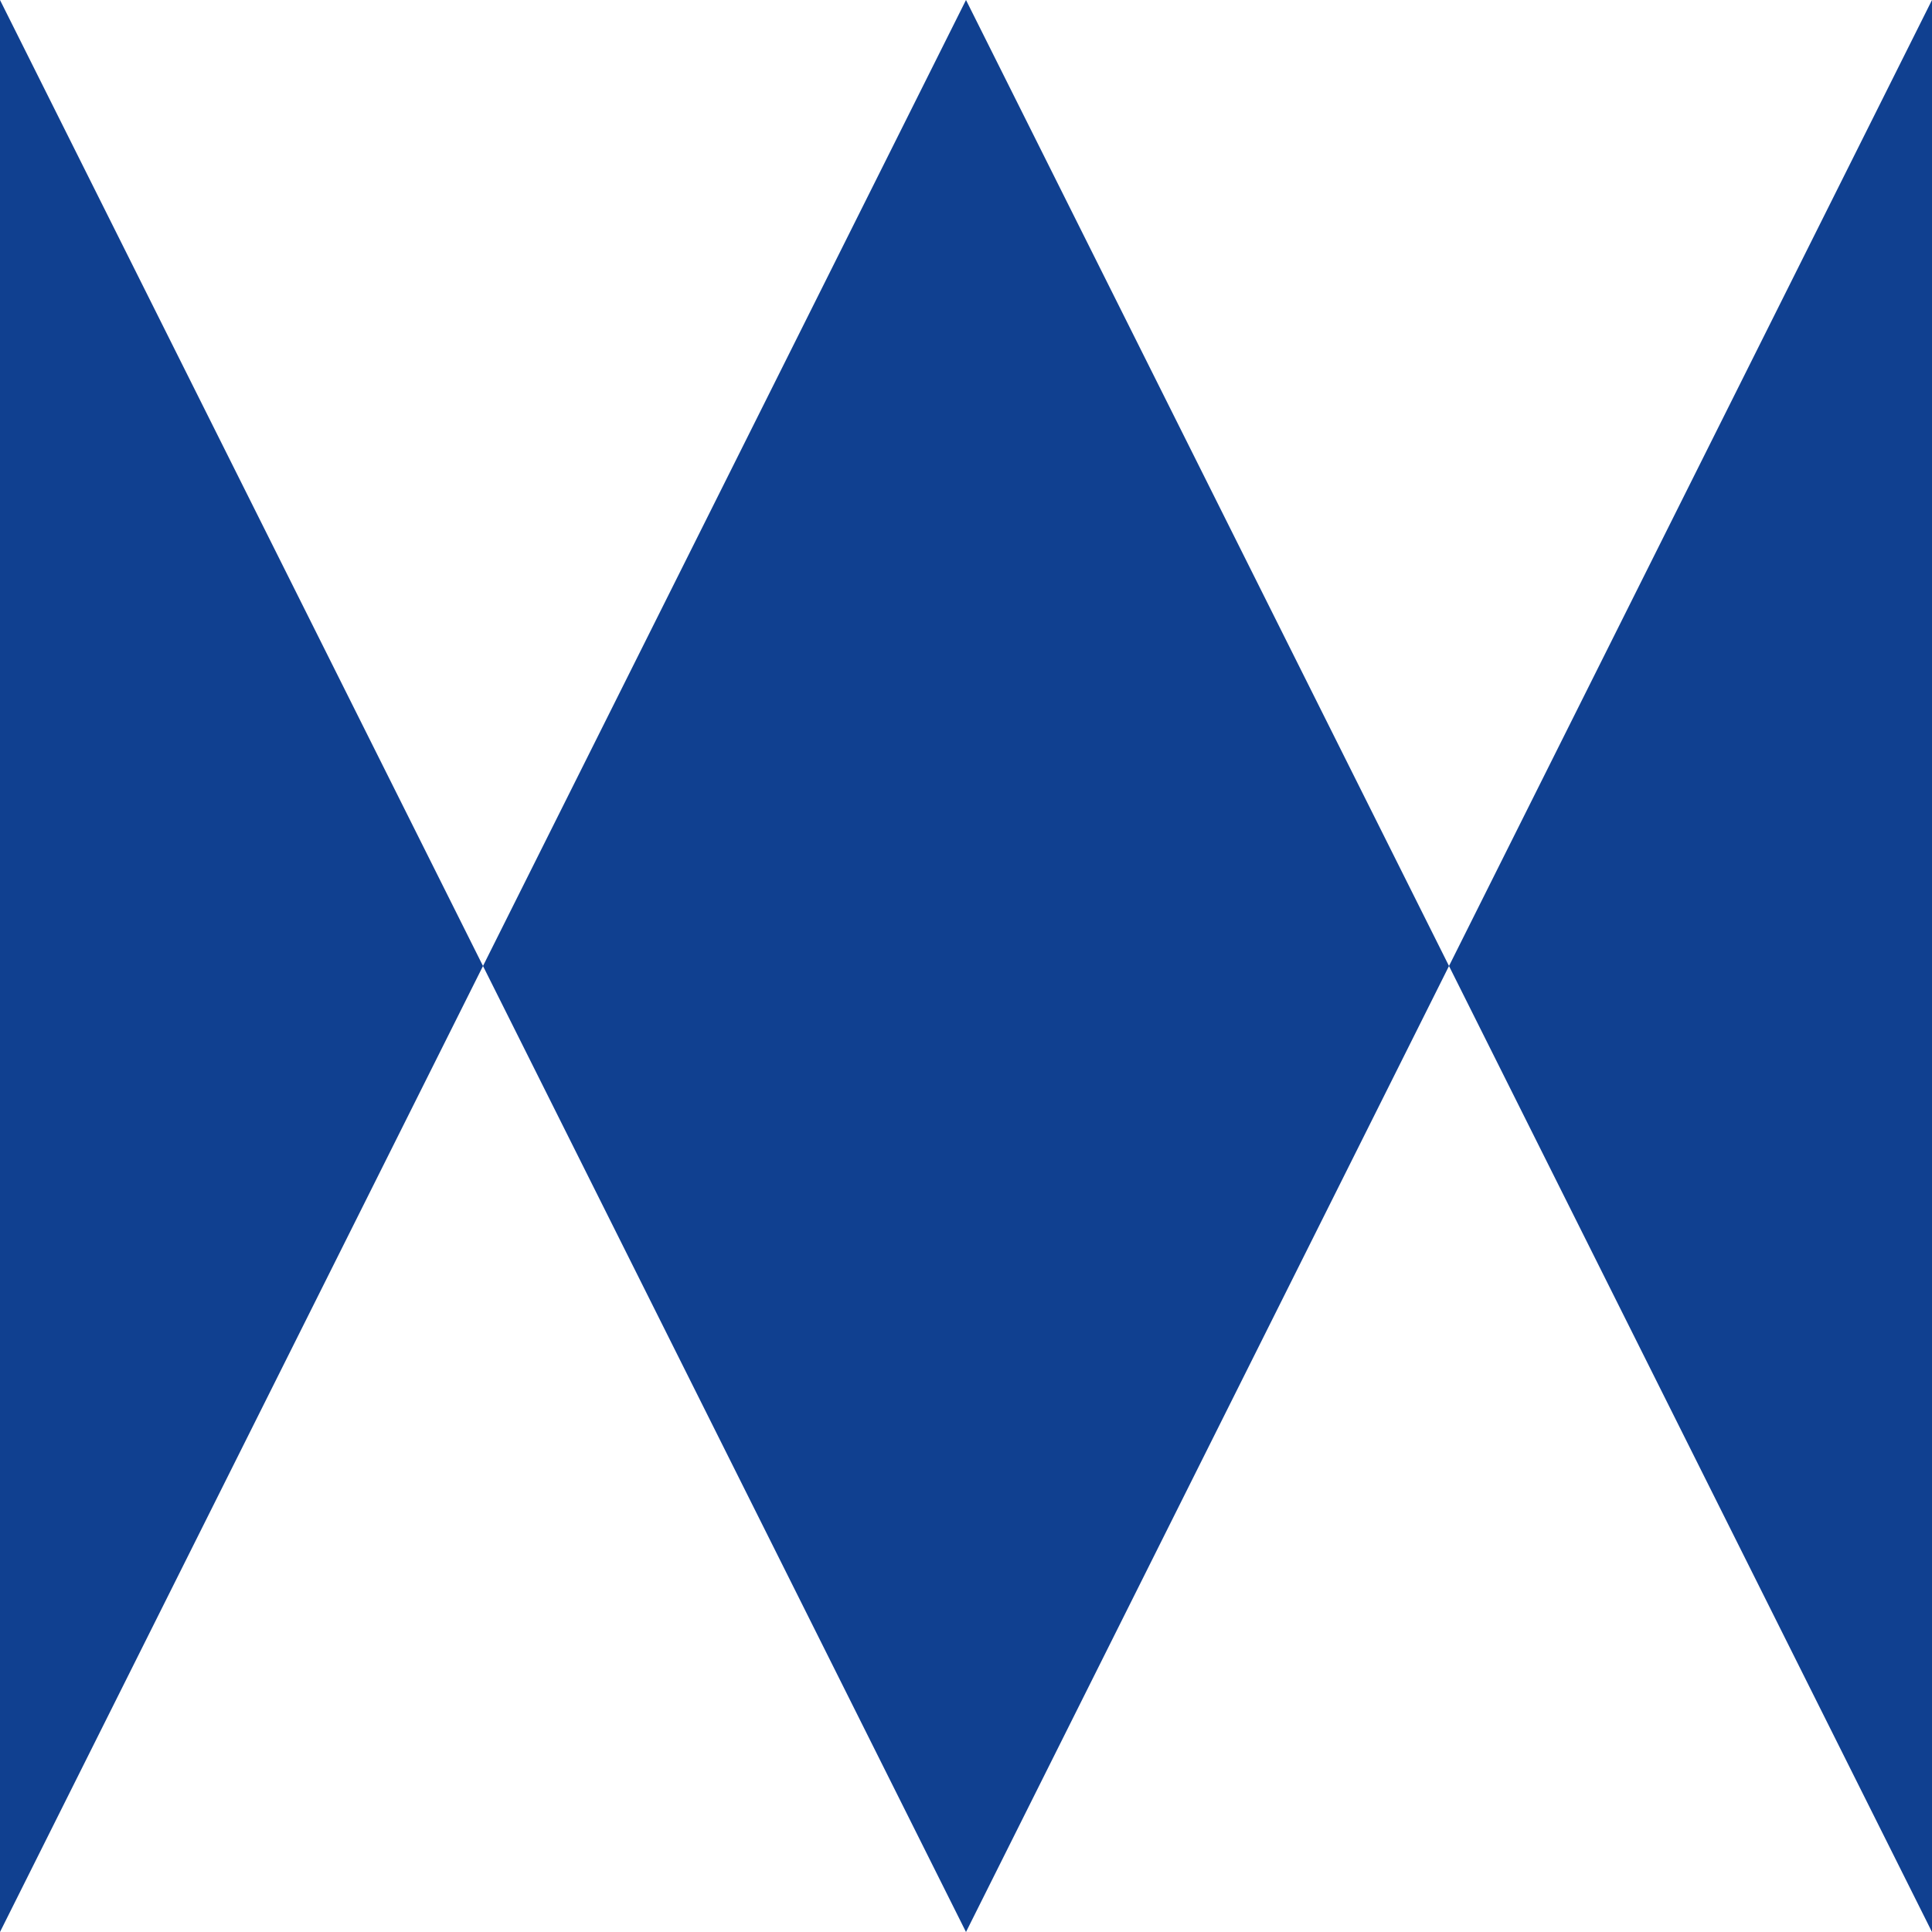 <?xml version="1.0" standalone="no"?>
<!DOCTYPE svg PUBLIC
   "-//W3C//DTD SVG 1.1/EN"
   "http://www.w3.org/Graphics/SVG/1.1/DTD/svg11.dtd">

<svg width="120" height="120" version="1.1"
     xmlns="http://www.w3.org/2000/svg">
  <title>a boring SVG shape</title>
  <desc>
    Lua generator commit: 2472d776
    Generated from hex: nil nil
    wp_shape 25
  </desc>
  <path d="M 90 60 L 120 0 L 120 120 Z M 30 60 L 0 0 L 0 120 Z M 30 60 L 60 0 L 90 60 L 60 120 Z" fill="#104090" />
</svg>
